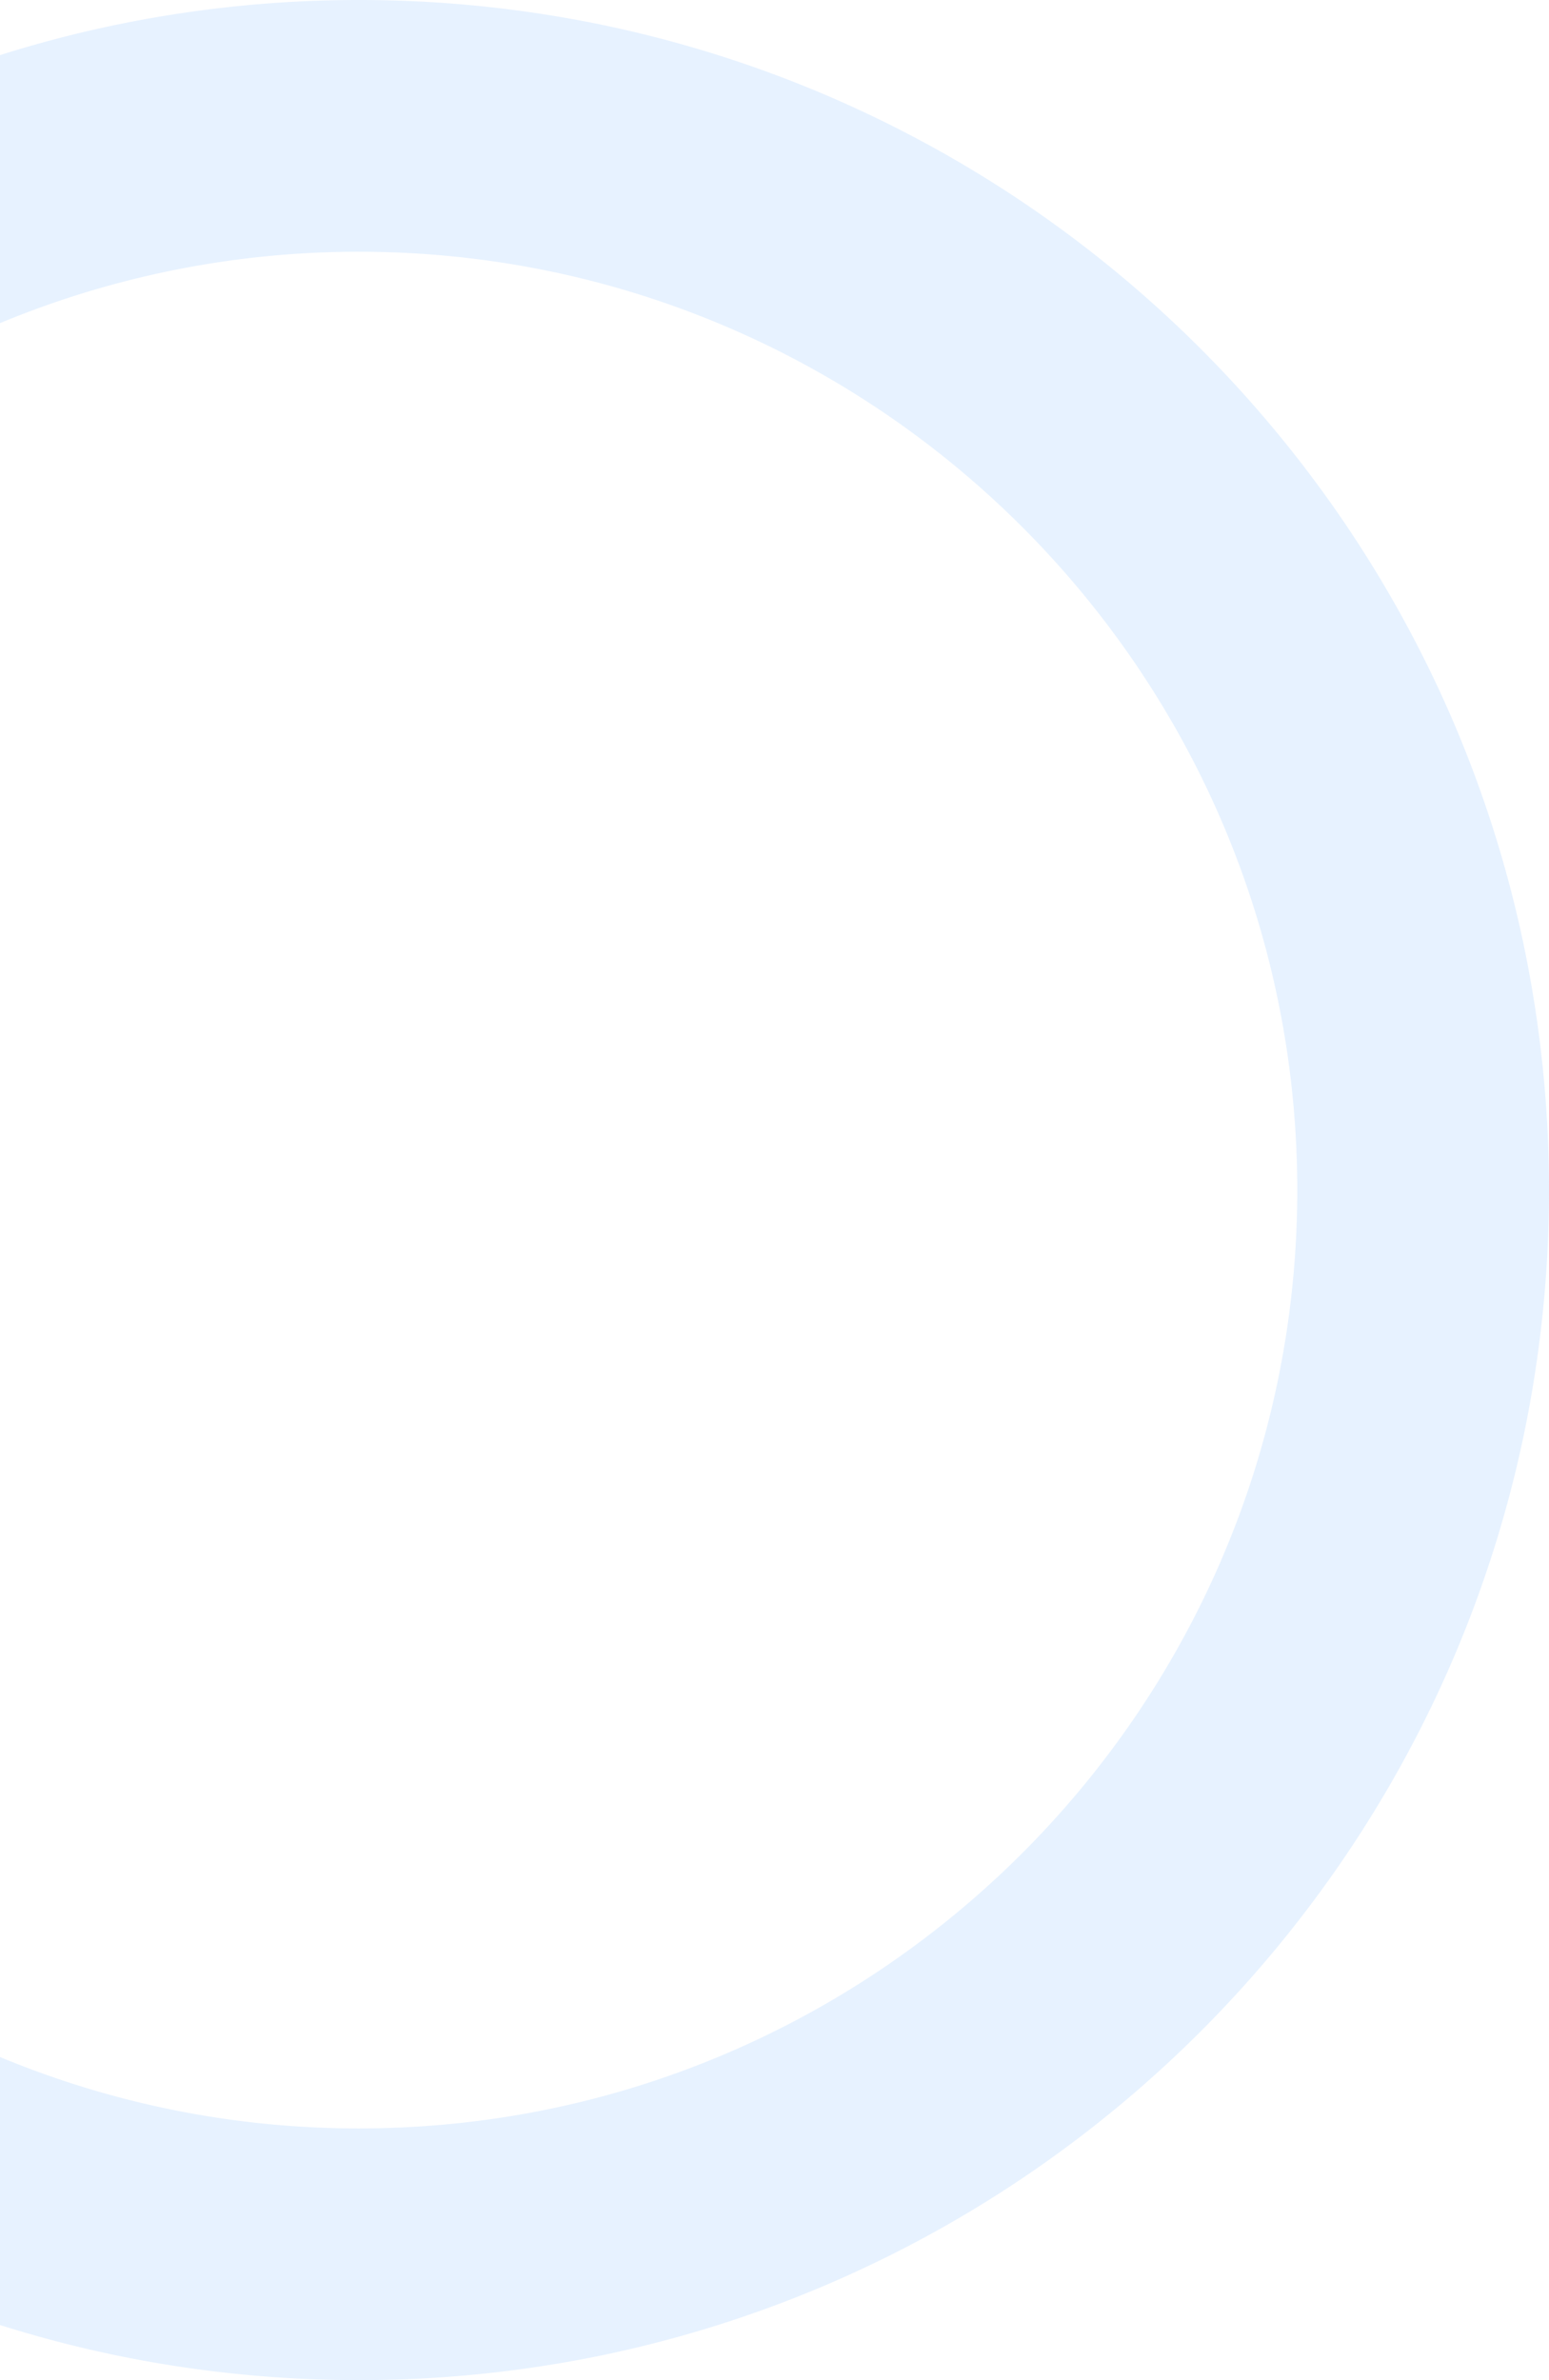 <svg xmlns="http://www.w3.org/2000/svg" width="232.999" height="358" viewBox="0 0 232.999 358">
    <path fill="#61acff" d="M-3677.074 1779.363a177.906 177.906 0 0 1-17.926-4.655V1734.4a140.349 140.349 0 0 0 54 10.738c77.821 0 141.133-63.312 141.133-141.133s-63.313-141.138-141.133-141.138a140.349 140.349 0 0 0-54 10.738v-40.313a177.84 177.84 0 0 1 17.926-4.655A180.314 180.314 0 0 1-3641 1425a180.325 180.325 0 0 1 36.075 3.636 178.13 178.13 0 0 1 33.6 10.43 179.052 179.052 0 0 1 30.406 16.5 180.254 180.254 0 0 1 26.491 21.858 180.242 180.242 0 0 1 21.857 26.492 179.092 179.092 0 0 1 16.5 30.4 178.108 178.108 0 0 1 10.429 33.6A180.326 180.326 0 0 1-3462 1604a180.321 180.321 0 0 1-3.636 36.075 178.082 178.082 0 0 1-10.429 33.6 179.091 179.091 0 0 1-16.5 30.406 180.249 180.249 0 0 1-21.857 26.492 180.247 180.247 0 0 1-26.491 21.857 179.052 179.052 0 0 1-30.406 16.5 178.072 178.072 0 0 1-33.6 10.43A180.335 180.335 0 0 1-3641 1783a180.324 180.324 0 0 1-36.074-3.637z" opacity="0.15" transform="translate(3695 -1425)"/>
</svg>
